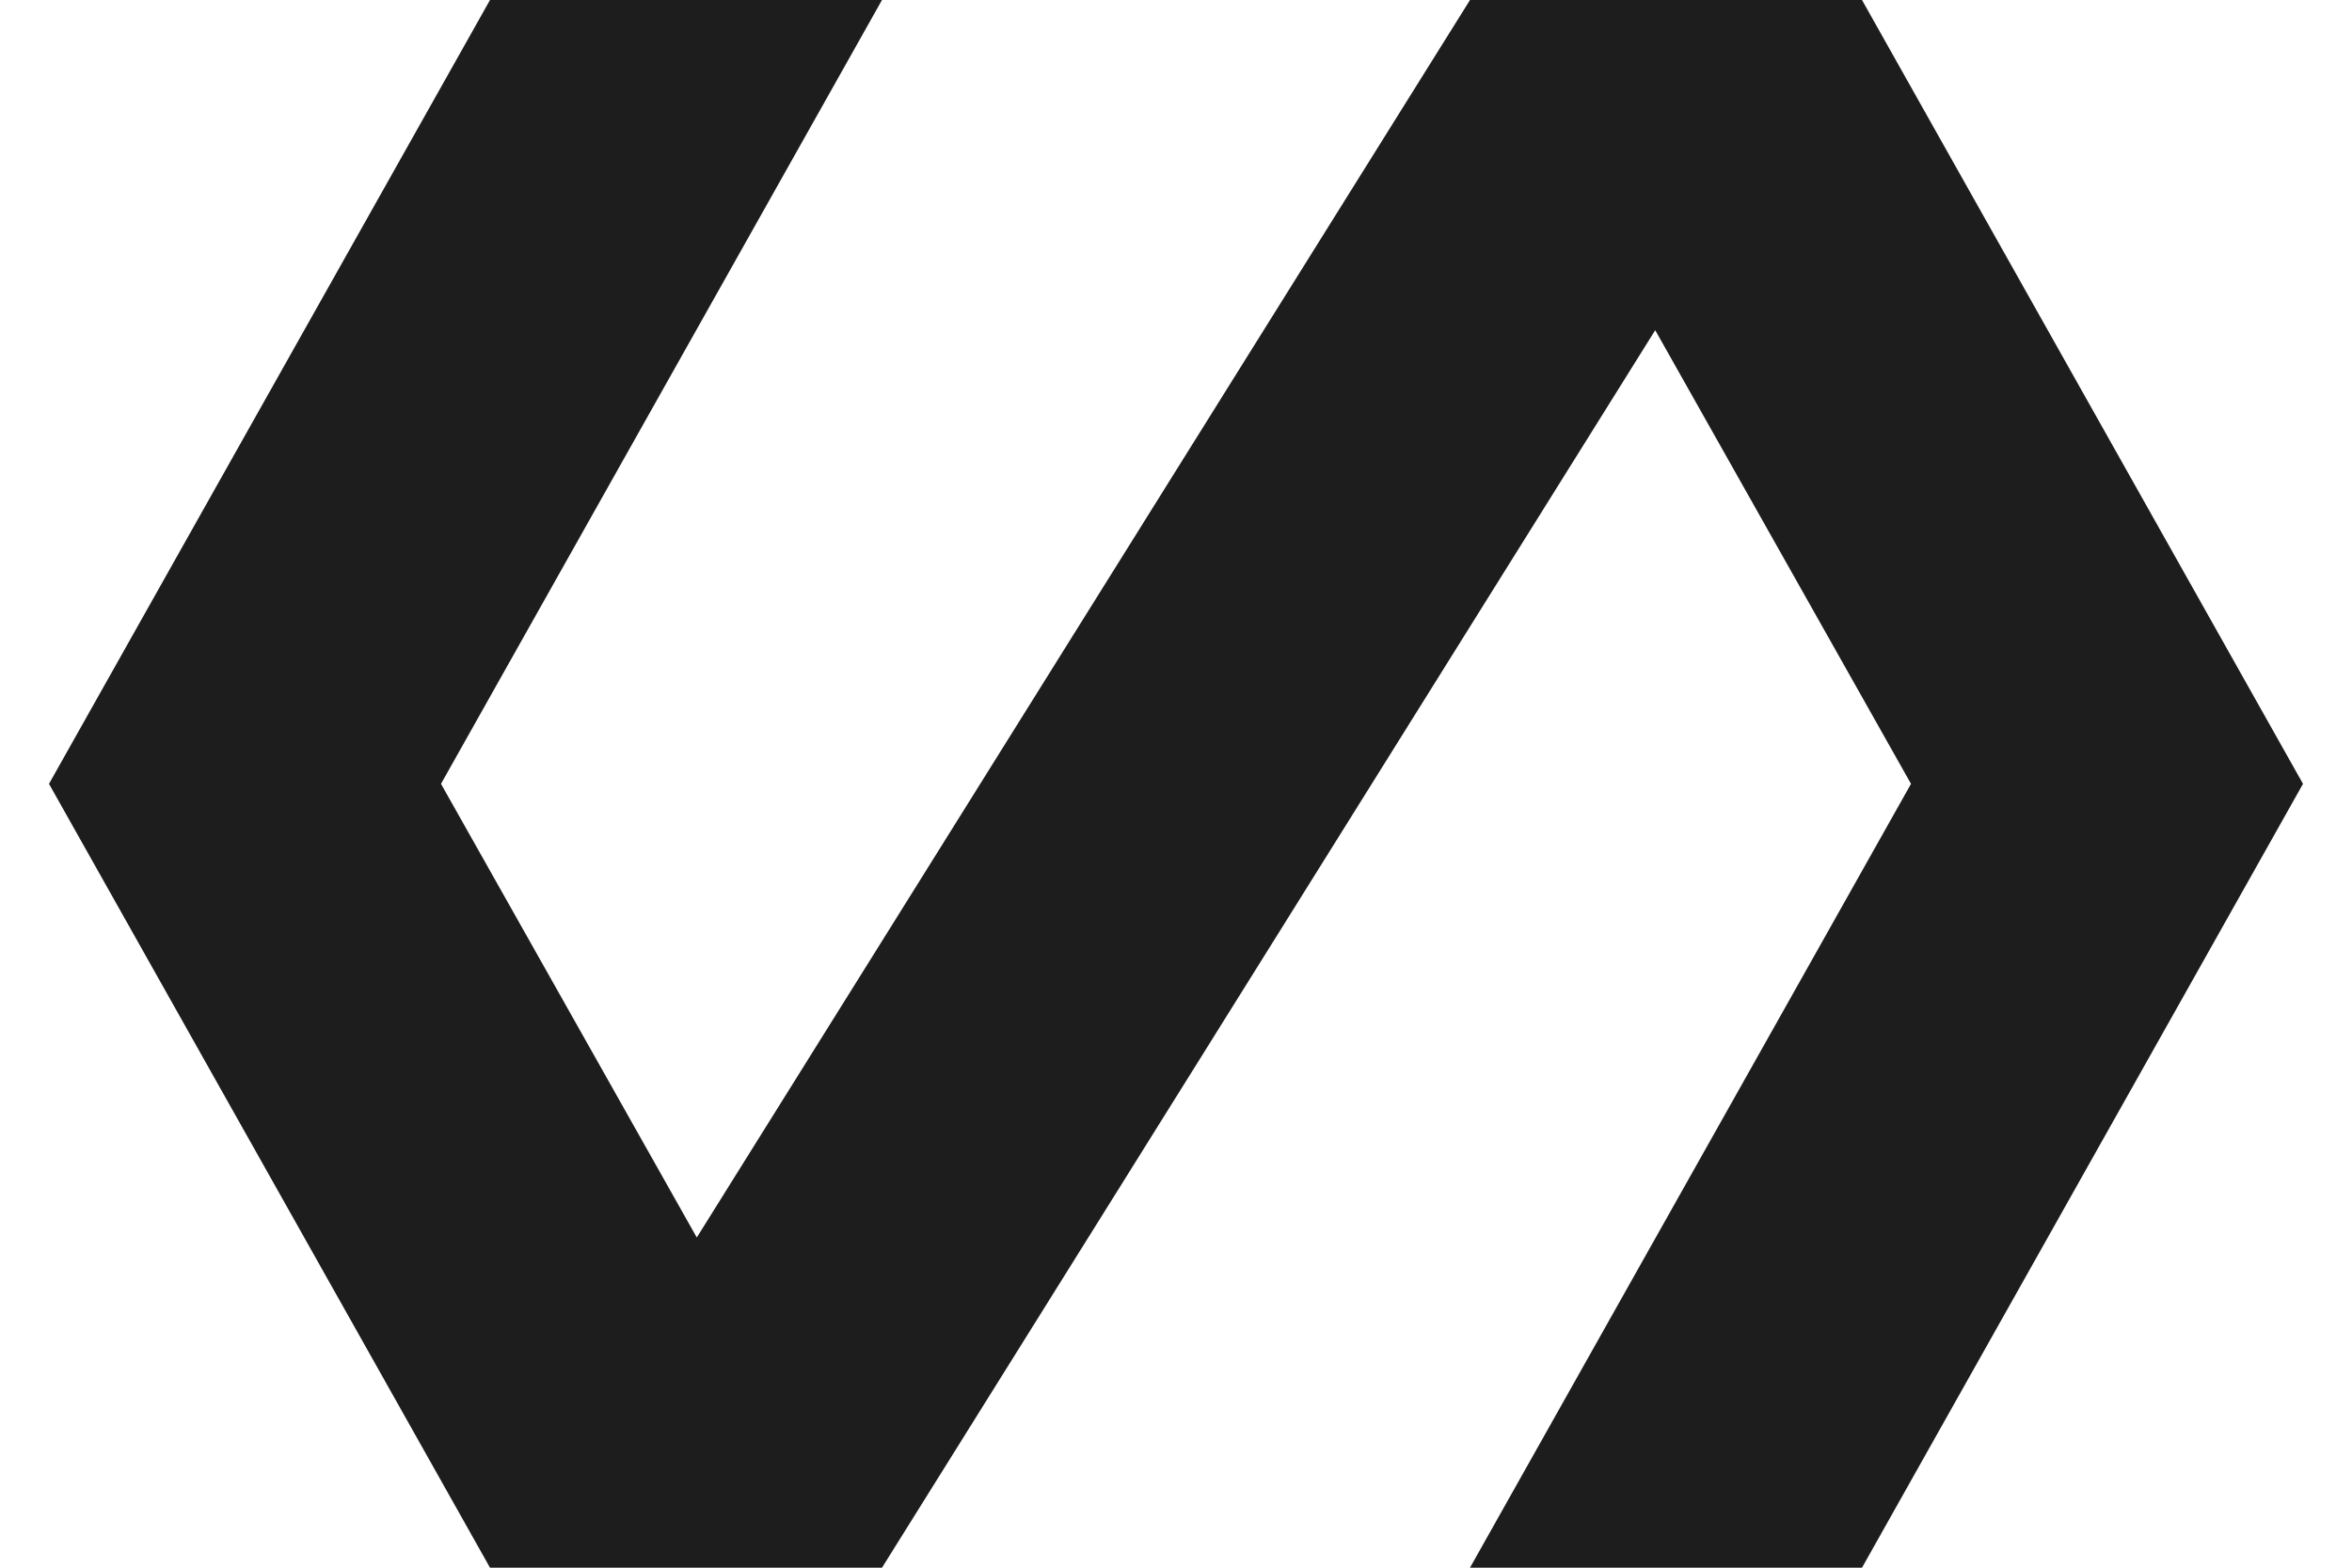 <?xml version="1.0" encoding="UTF-8"?>
<svg width="24px" height="16px" viewBox="0 0 24 16" version="1.1" xmlns="http://www.w3.org/2000/svg" xmlns:xlink="http://www.w3.org/1999/xlink">
    <!-- Generator: Sketch 52.5 (67469) - http://www.bohemiancoding.com/sketch -->
    <title>polymer</title>
    <desc>Created with Sketch.</desc>
    <g id="Icons" stroke="none" stroke-width="1" fill="none" fill-rule="evenodd">
        <g id="Rounded" transform="translate(-338, -378)">
            <g id="Action" transform="translate(100, 100)">
                <g id="-Round-/-Action-/-polymer" transform="translate(238, 274)">
                    <g>
                        <polygon id="Path" points="0 0 24 0 24 24 0 24"></polygon>
                        <polygon id="🔹Icon-Color" fill="#1D1D1D" points="19 4 15 4 7.11 16.63 4.5 12 9 4 5 4 0.5 12 5 20 9 20 16.89 7.37 19.5 12 15 20 19 20 23.5 12"></polygon>
                    </g>
                </g>
            </g>
        </g>
    </g>
</svg>